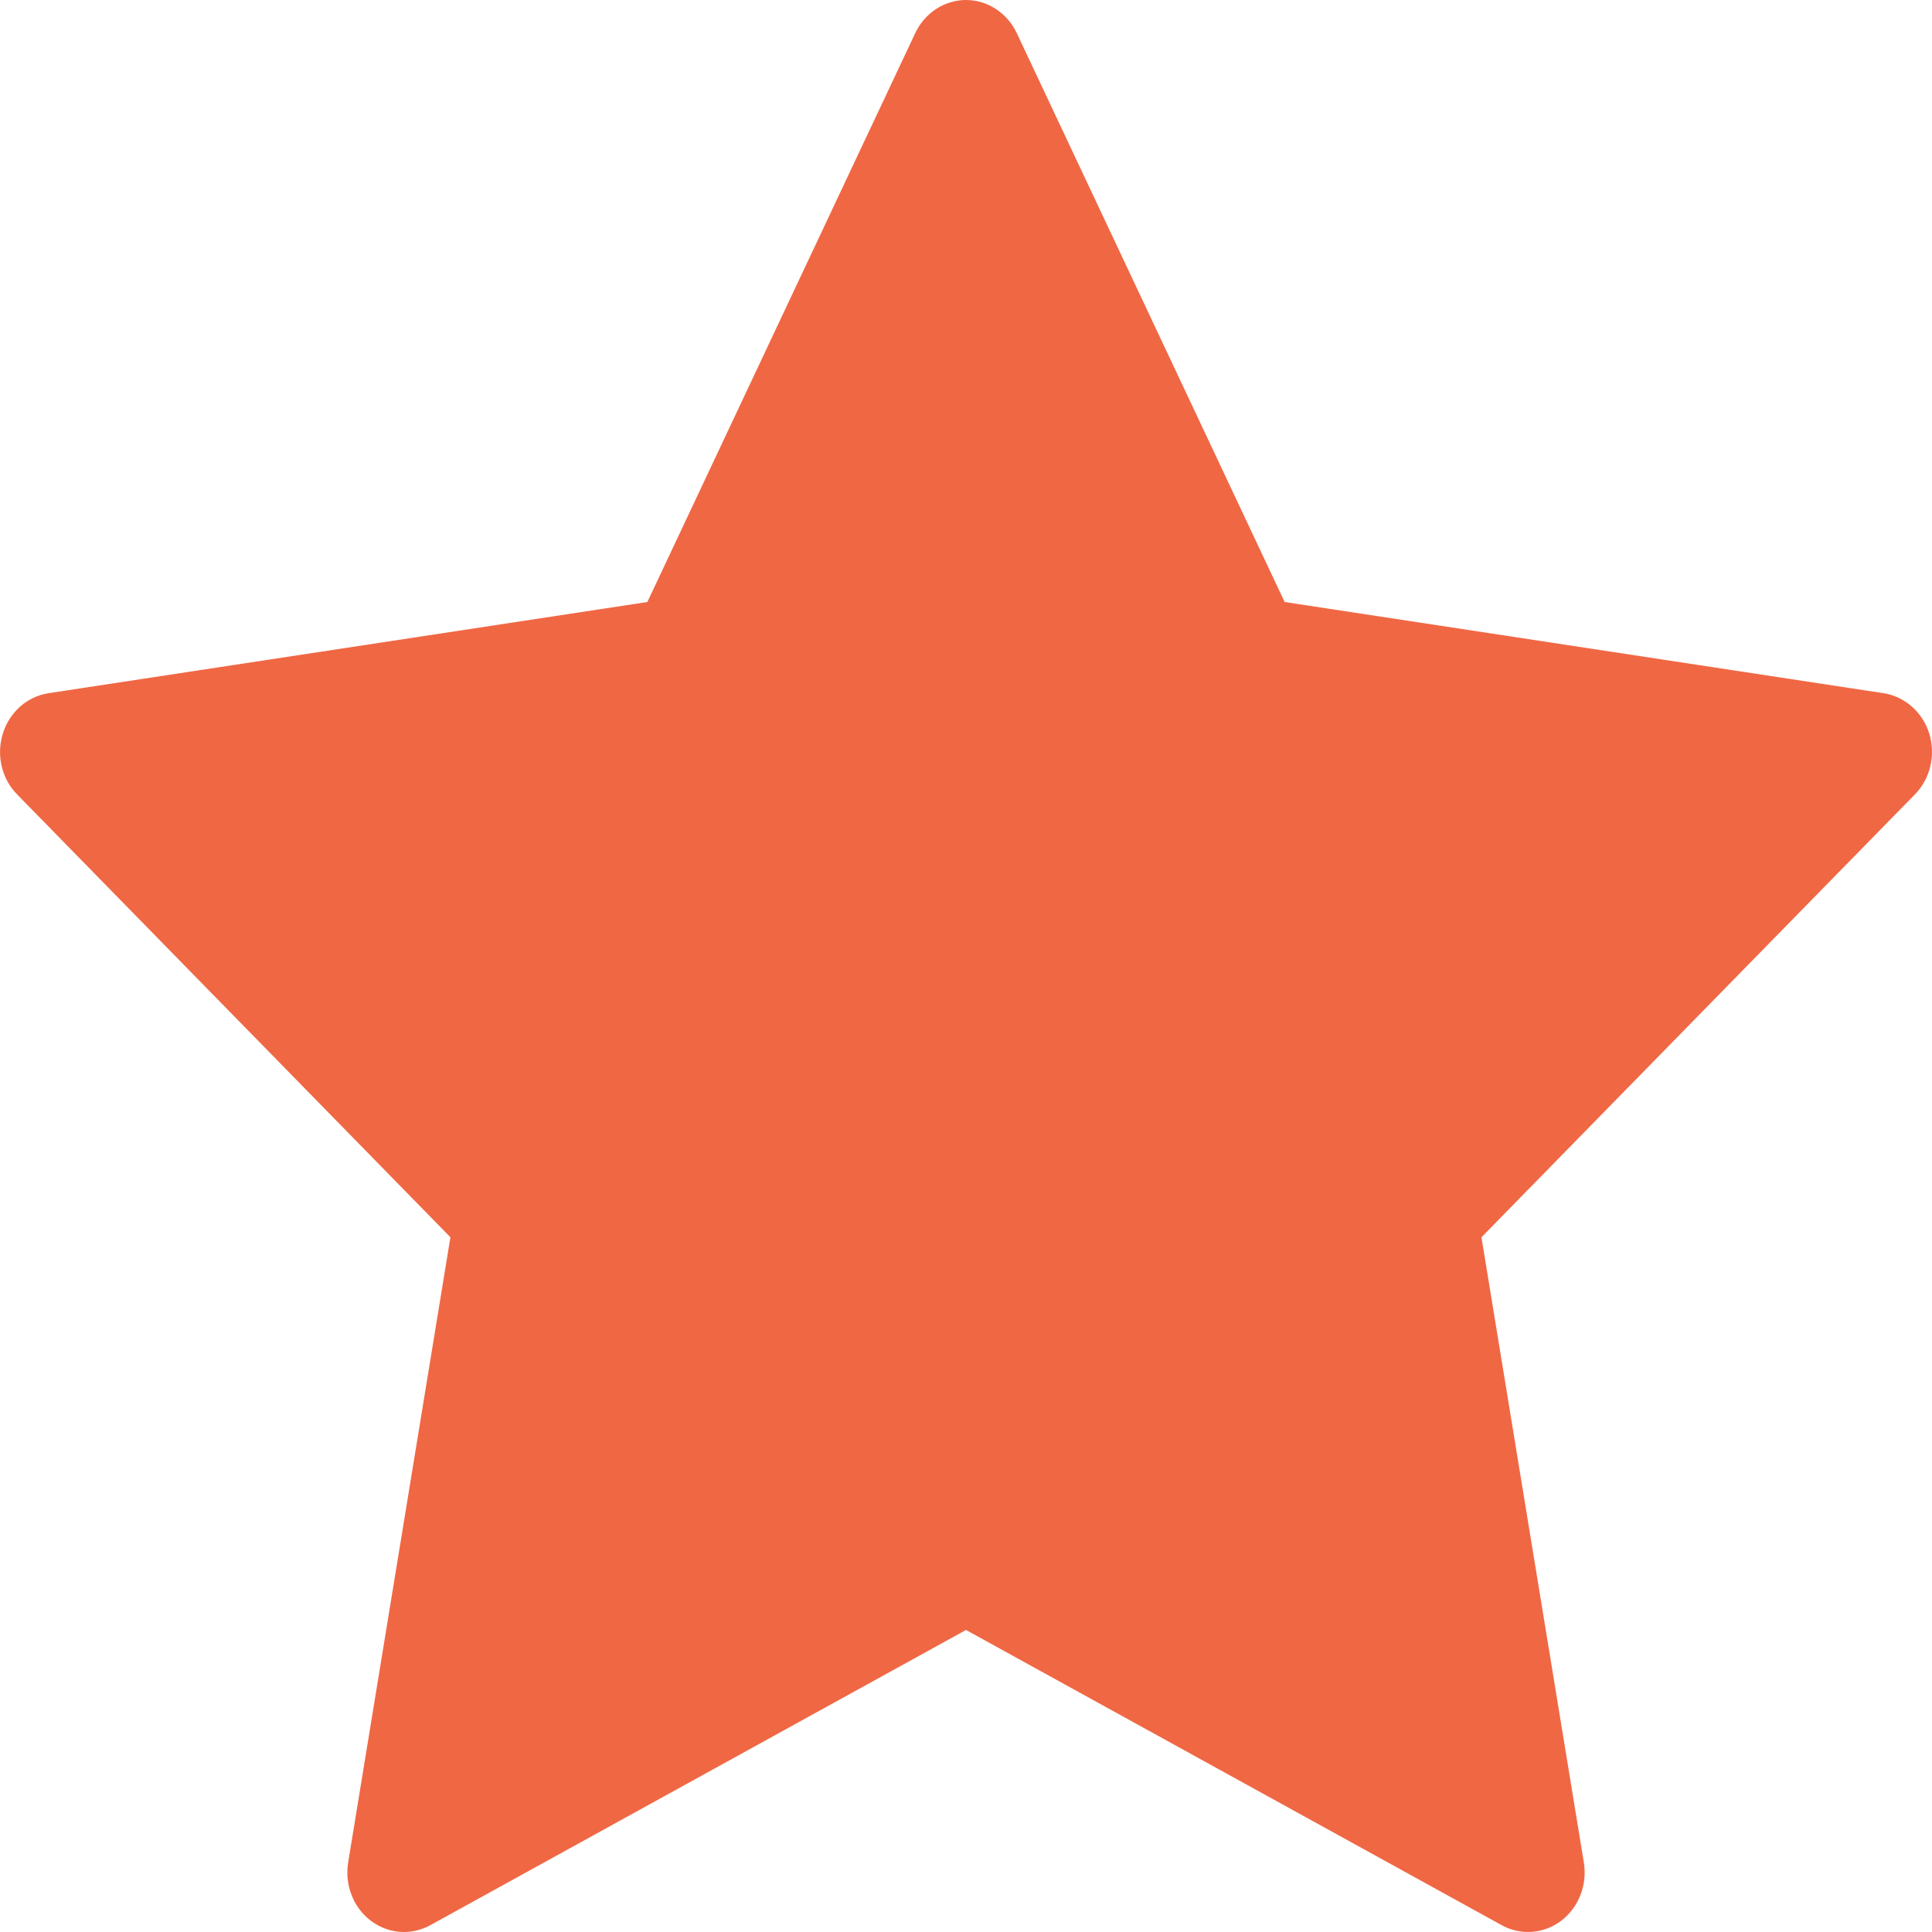 <svg width="15" height="15" viewBox="0 0 15 15" fill="none" xmlns="http://www.w3.org/2000/svg">
<path d="M14.979 5.696C14.927 5.529 14.789 5.408 14.624 5.382L9.974 4.674L7.894 0.257C7.82 0.1 7.667 0 7.5 0C7.333 0 7.18 0.1 7.106 0.257L5.026 4.674L0.376 5.382C0.211 5.408 0.073 5.529 0.022 5.696C-0.03 5.863 0.013 6.046 0.133 6.168L3.497 9.606L2.703 14.461C2.675 14.634 2.743 14.809 2.878 14.912C2.955 14.97 3.045 15 3.136 15C3.206 15 3.277 14.982 3.341 14.947L7.5 12.655L11.659 14.947C11.807 15.029 11.986 15.015 12.122 14.912C12.257 14.809 12.325 14.634 12.297 14.461L11.502 9.606L14.867 6.168C14.987 6.046 15.03 5.863 14.979 5.696Z" fill="#F06744"/>
</svg>
